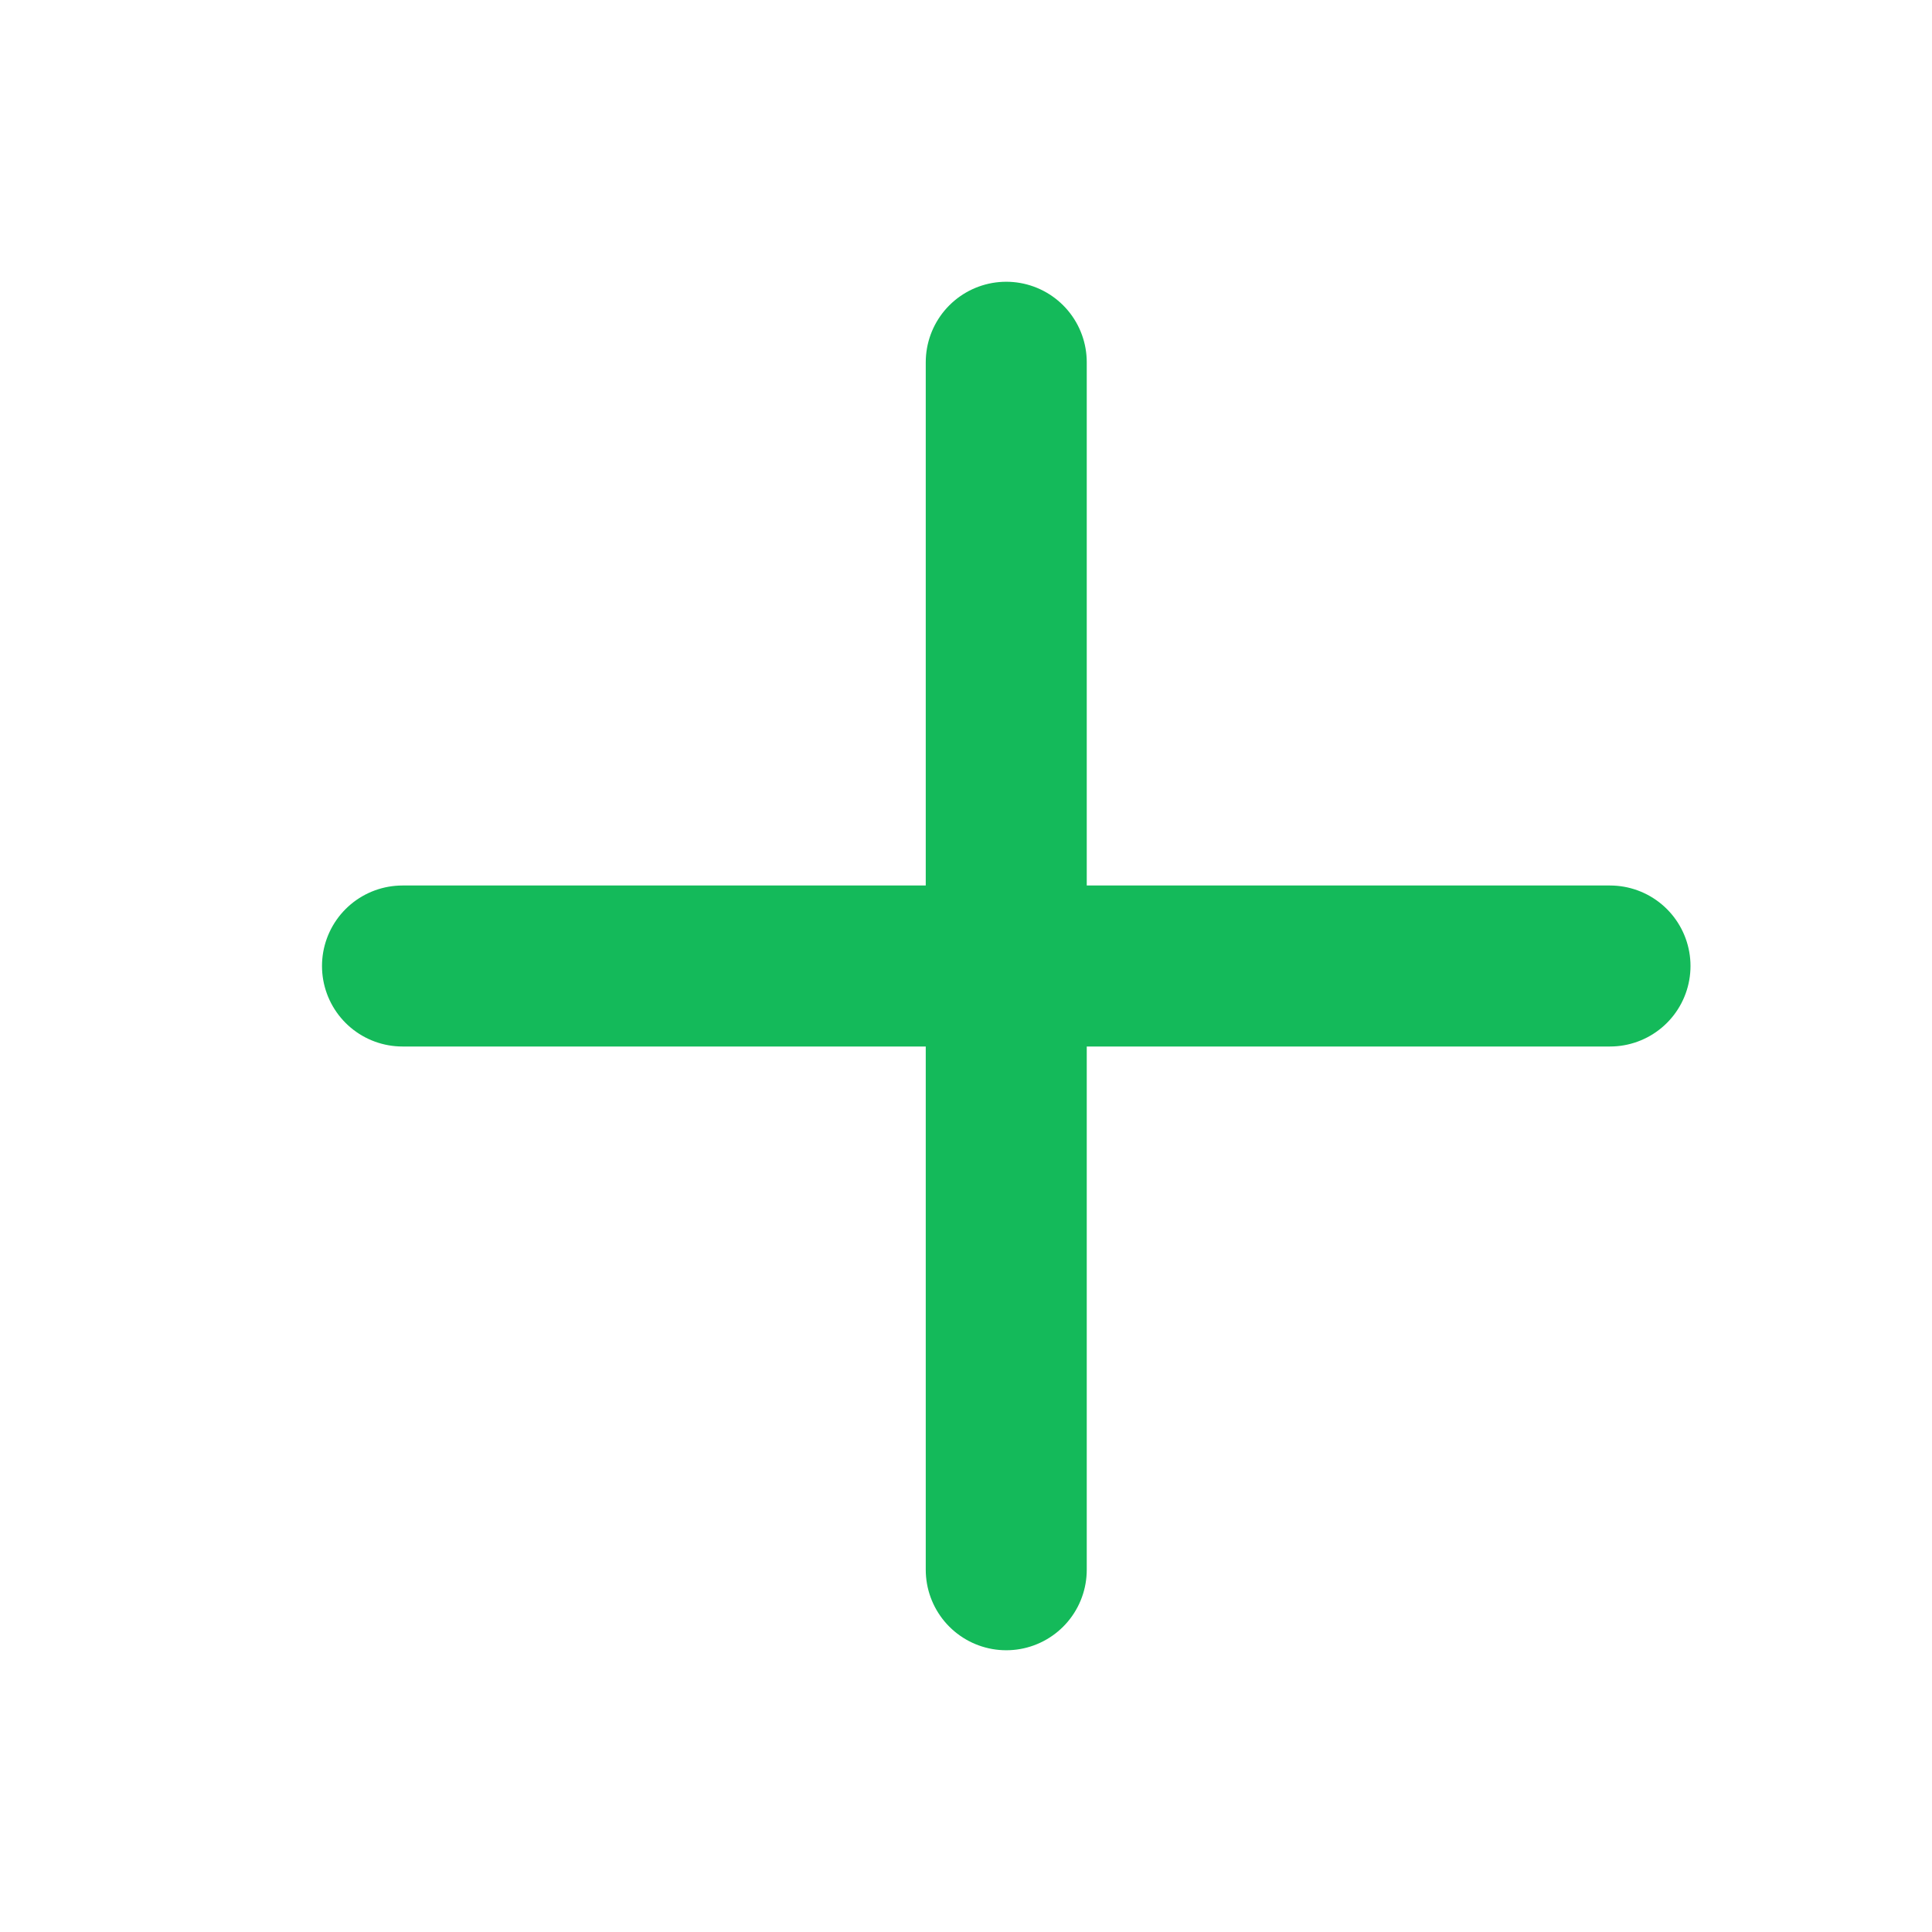 <?xml version="1.0" encoding="UTF-8"?>
<svg width="24px" height="24px" viewBox="0 0 24 24" version="1.1" xmlns="http://www.w3.org/2000/svg" xmlns:xlink="http://www.w3.org/1999/xlink">
    <title>icon-plus</title>
    <g id="icon-plus" stroke="none" stroke-width="1" fill="none" fill-rule="evenodd">
        <g id="a/icons/32/chevron/up" transform="translate(-4, -4)">
            <g id="Group" transform="translate(8, 15)"></g>
            <line x1="16.5" y1="8.5" x2="16.5" y2="23.5" id="Line-3" stroke="#14BA5A" stroke-width="2" stroke-linecap="round" stroke-linejoin="round" fill-rule="nonzero"></line>
            <line x1="16.5" y1="8.5" x2="16.5" y2="23.5" id="Line-3" stroke="#14BA5A" stroke-width="2" stroke-linecap="round" stroke-linejoin="round" fill-rule="nonzero" transform="translate(16.5, 16) rotate(-90) translate(-16.5, -16) "></line>
        </g>
    </g>
</svg>
